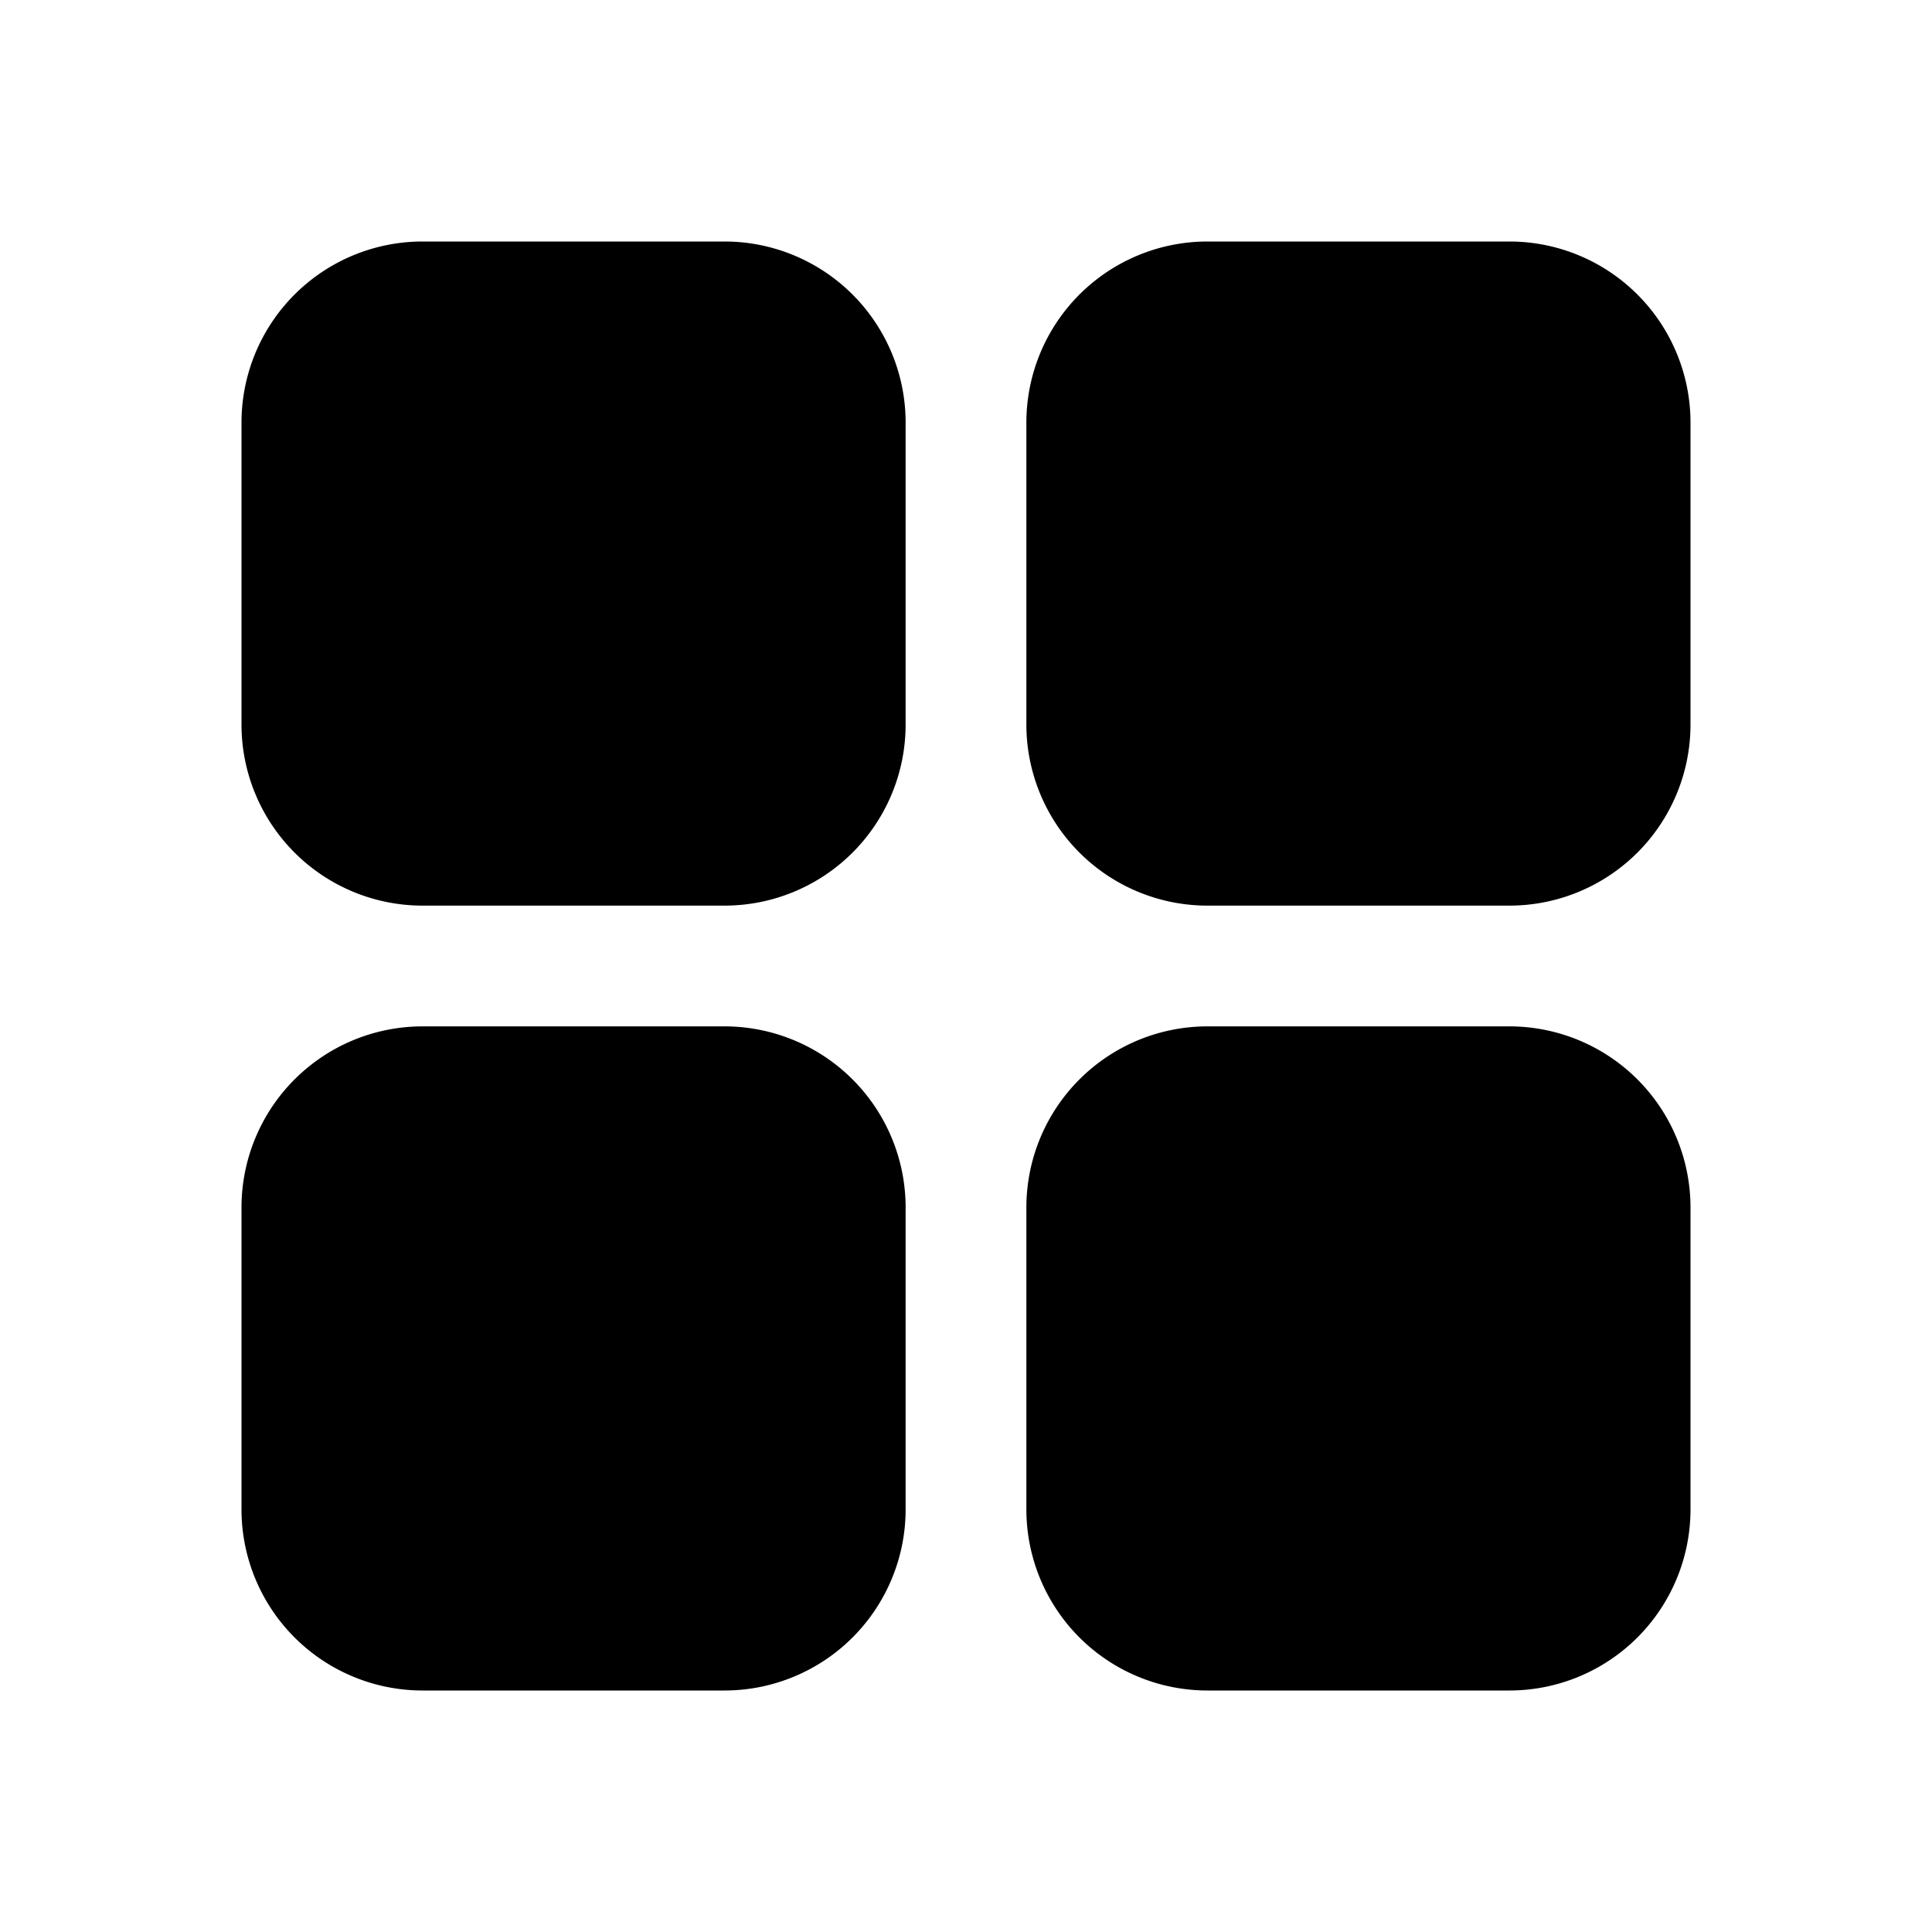 <?xml version="1.0" ?><svg viewBox="0 0 32 32" xmlns="http://www.w3.org/2000/svg"><title/><g data-name="Square Menu" id="Square_Menu"><path d="M12,15H7a3,3,0,0,1-3-3V7A3,3,0,0,1,7,4h5a3,3,0,0,1,3,3v5A3,3,0,0,1,12,15Z"/><path d="M25,15H20a3,3,0,0,1-3-3V7a3,3,0,0,1,3-3h5a3,3,0,0,1,3,3v5A3,3,0,0,1,25,15Z"/><path d="M12,28H7a3,3,0,0,1-3-3V20a3,3,0,0,1,3-3h5a3,3,0,0,1,3,3v5A3,3,0,0,1,12,28Z"/><path d="M25,28H20a3,3,0,0,1-3-3V20a3,3,0,0,1,3-3h5a3,3,0,0,1,3,3v5A3,3,0,0,1,25,28Z"/></g></svg>